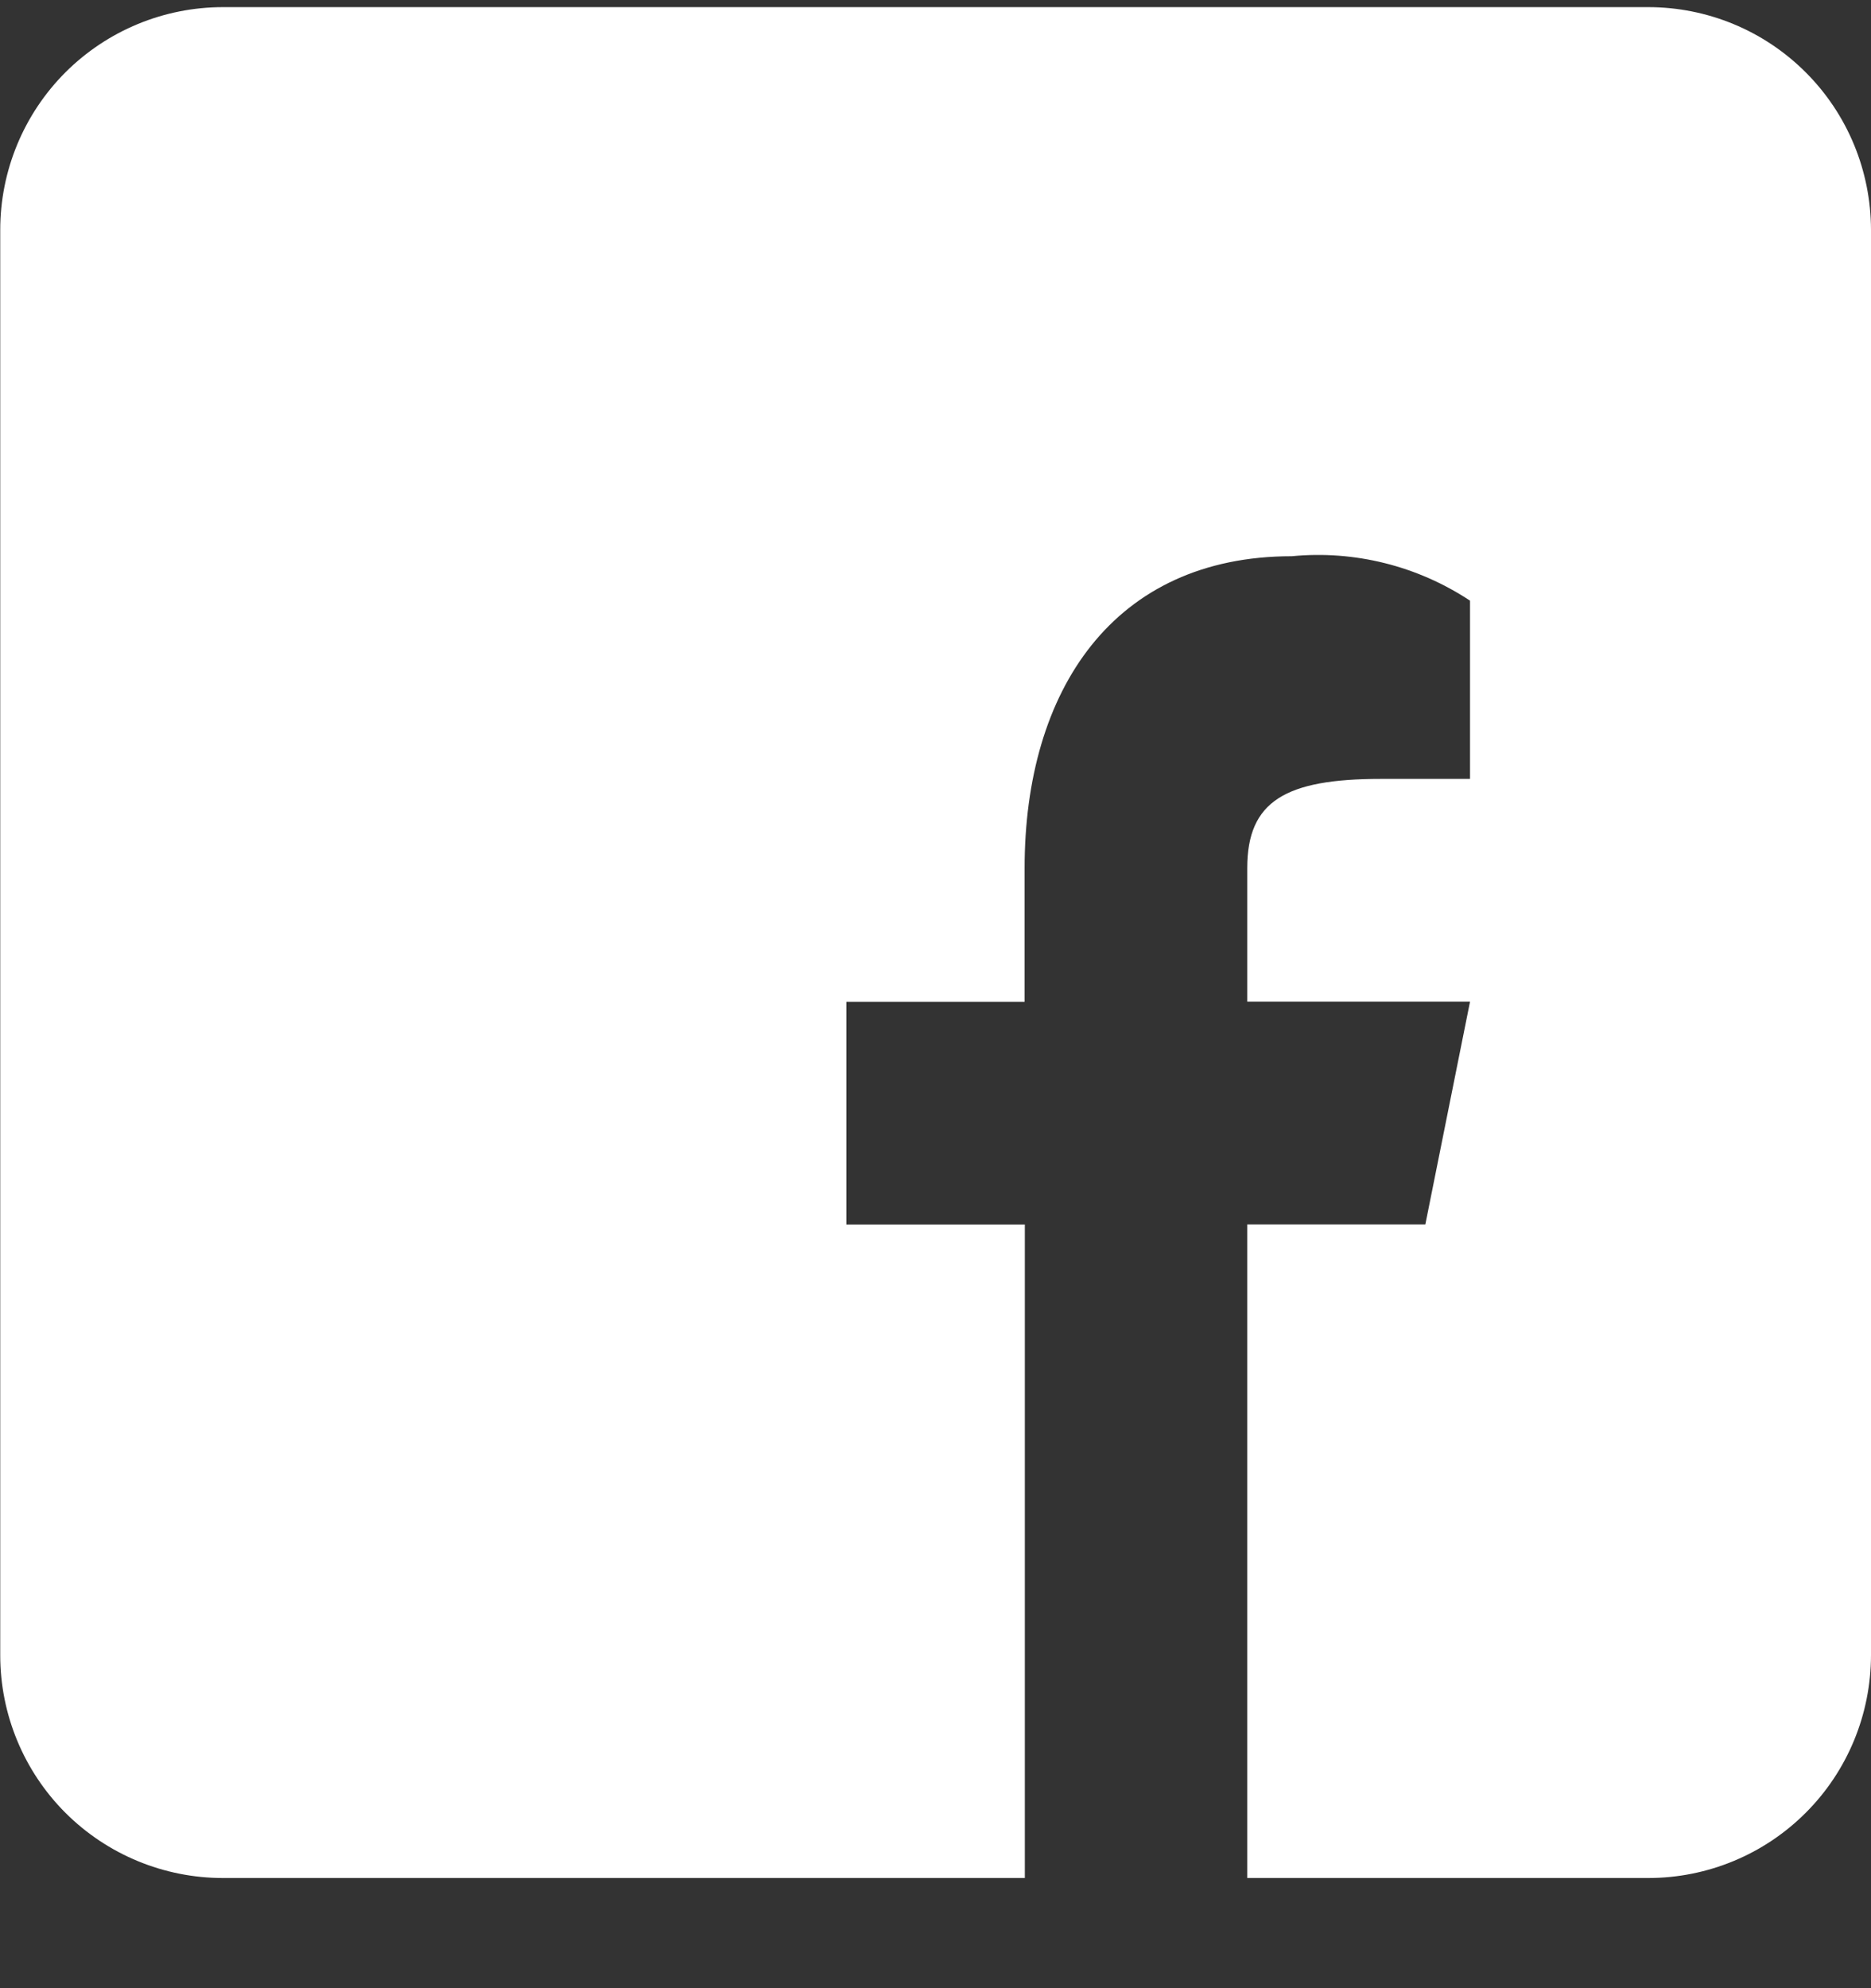 <svg width="16" height="17" viewBox="0 0 16 17" fill="none" xmlns="http://www.w3.org/2000/svg">
<rect x="0" y="0" width="16" height="17" fill="#333333" stroke="none"/>
<path d="M14.095 0.061H1.907C1.402 0.061 0.918 0.261 0.56 0.618C0.203 0.975 0.002 1.46 0.002 1.965V14.154C0.002 14.659 0.203 15.144 0.56 15.501C0.918 15.858 1.402 16.058 1.907 16.058H8.764V10.47H7.238V8.566H8.762V7.423C8.762 5.899 9.524 4.756 11.047 4.756C11.584 4.704 12.122 4.839 12.571 5.136V6.66H11.809C10.993 6.66 10.666 6.85 10.666 7.422V8.565H12.571L12.189 10.469H10.666V16.058H14.095C14.6 16.058 15.084 15.858 15.441 15.501C15.799 15.144 15.999 14.659 16 14.154V1.965C15.999 1.46 15.799 0.975 15.441 0.618C15.084 0.261 14.6 0.061 14.095 0.061Z" fill="white"/>
</svg>
